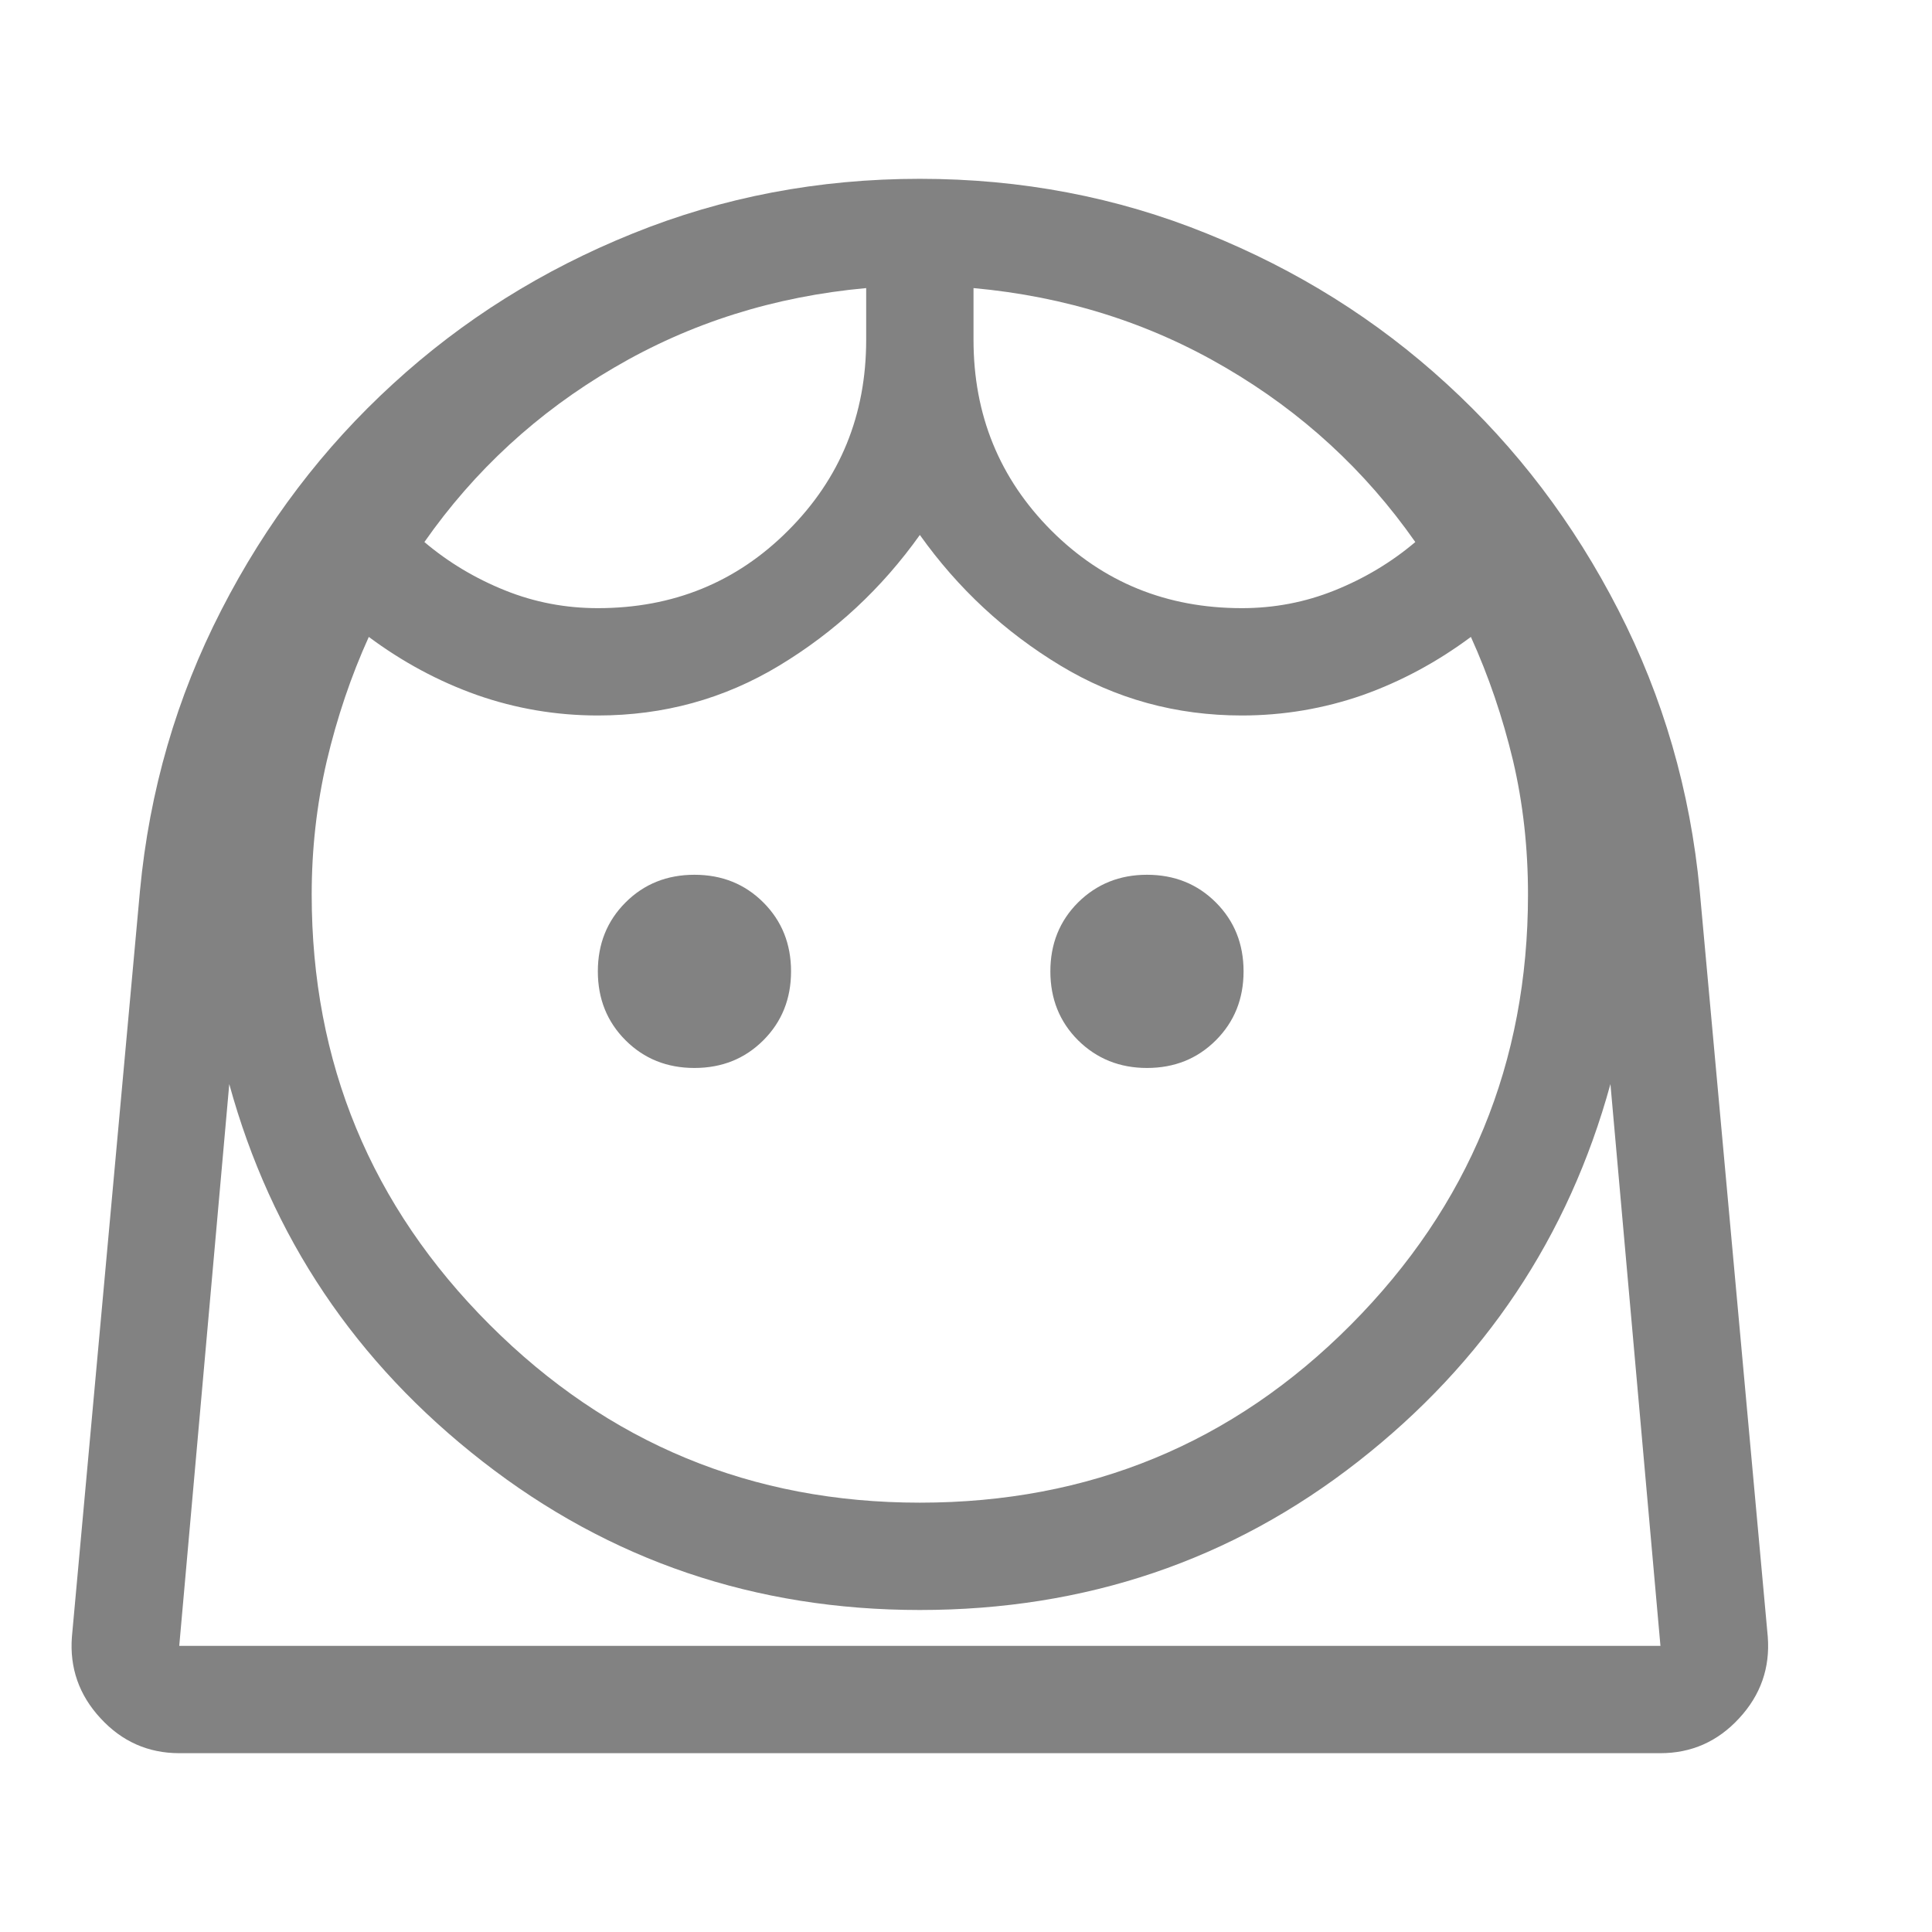 <svg width="9" height="9" viewBox="0 0 9 9" fill="none" xmlns="http://www.w3.org/2000/svg">
<path d="M4.285 7C5.074 7 5.743 6.724 6.293 6.171C6.843 5.618 7.118 4.95 7.118 4.167C7.118 3.95 7.095 3.742 7.048 3.542C7 3.342 6.935 3.15 6.852 2.967C6.696 3.083 6.528 3.174 6.348 3.238C6.167 3.301 5.979 3.333 5.785 3.333C5.479 3.333 5.197 3.256 4.939 3.1C4.681 2.944 4.463 2.742 4.285 2.492C4.107 2.742 3.889 2.944 3.631 3.1C3.373 3.256 3.091 3.333 2.785 3.333C2.591 3.333 2.403 3.301 2.223 3.238C2.042 3.174 1.874 3.083 1.718 2.967C1.635 3.15 1.57 3.343 1.522 3.546C1.475 3.749 1.452 3.956 1.452 4.167C1.452 4.95 1.728 5.618 2.281 6.171C2.834 6.724 3.502 7 4.285 7ZM3.235 4.975C3.363 4.975 3.47 4.932 3.556 4.846C3.642 4.76 3.685 4.653 3.685 4.525C3.685 4.397 3.642 4.29 3.556 4.204C3.47 4.118 3.363 4.075 3.235 4.075C3.107 4.075 3 4.118 2.914 4.204C2.828 4.29 2.785 4.397 2.785 4.525C2.785 4.653 2.828 4.76 2.914 4.846C3 4.932 3.107 4.975 3.235 4.975ZM5.343 4.975C5.471 4.975 5.578 4.932 5.664 4.846C5.75 4.76 5.793 4.653 5.793 4.525C5.793 4.397 5.75 4.29 5.664 4.204C5.578 4.118 5.471 4.075 5.343 4.075C5.216 4.075 5.109 4.118 5.022 4.204C4.936 4.29 4.893 4.397 4.893 4.525C4.893 4.653 4.936 4.76 5.022 4.846C5.109 4.932 5.216 4.975 5.343 4.975ZM2.785 2.833C3.135 2.833 3.431 2.713 3.672 2.471C3.914 2.229 4.035 1.933 4.035 1.583V1.342C3.607 1.381 3.216 1.504 2.86 1.713C2.504 1.921 2.21 2.192 1.977 2.525C2.088 2.619 2.213 2.694 2.352 2.75C2.491 2.806 2.635 2.833 2.785 2.833ZM5.785 2.833C5.935 2.833 6.079 2.806 6.218 2.75C6.357 2.694 6.482 2.619 6.593 2.525C6.36 2.192 6.066 1.921 5.71 1.713C5.354 1.504 4.963 1.381 4.535 1.342V1.583C4.535 1.933 4.656 2.229 4.897 2.471C5.139 2.713 5.435 2.833 5.785 2.833ZM0.835 8.167C0.691 8.167 0.568 8.113 0.468 8.004C0.368 7.896 0.324 7.769 0.335 7.625L0.652 4.15C0.696 3.683 0.823 3.247 1.031 2.842C1.239 2.436 1.506 2.085 1.831 1.788C2.156 1.49 2.528 1.257 2.947 1.088C3.367 0.918 3.813 0.833 4.285 0.833C4.757 0.833 5.203 0.918 5.622 1.088C6.042 1.257 6.414 1.49 6.739 1.788C7.064 2.085 7.331 2.436 7.539 2.842C7.747 3.247 7.874 3.683 7.918 4.15L8.235 7.625C8.246 7.769 8.202 7.896 8.102 8.004C8.002 8.113 7.879 8.167 7.735 8.167H0.835ZM4.285 7.5C3.518 7.5 2.839 7.269 2.248 6.808C1.656 6.347 1.263 5.761 1.068 5.05L0.835 7.667H7.735L7.502 5.05C7.307 5.761 6.916 6.347 6.327 6.808C5.738 7.269 5.057 7.5 4.285 7.5ZM4.285 7.667H7.735H0.835H4.285Z" fill="#828282"/>
</svg>
